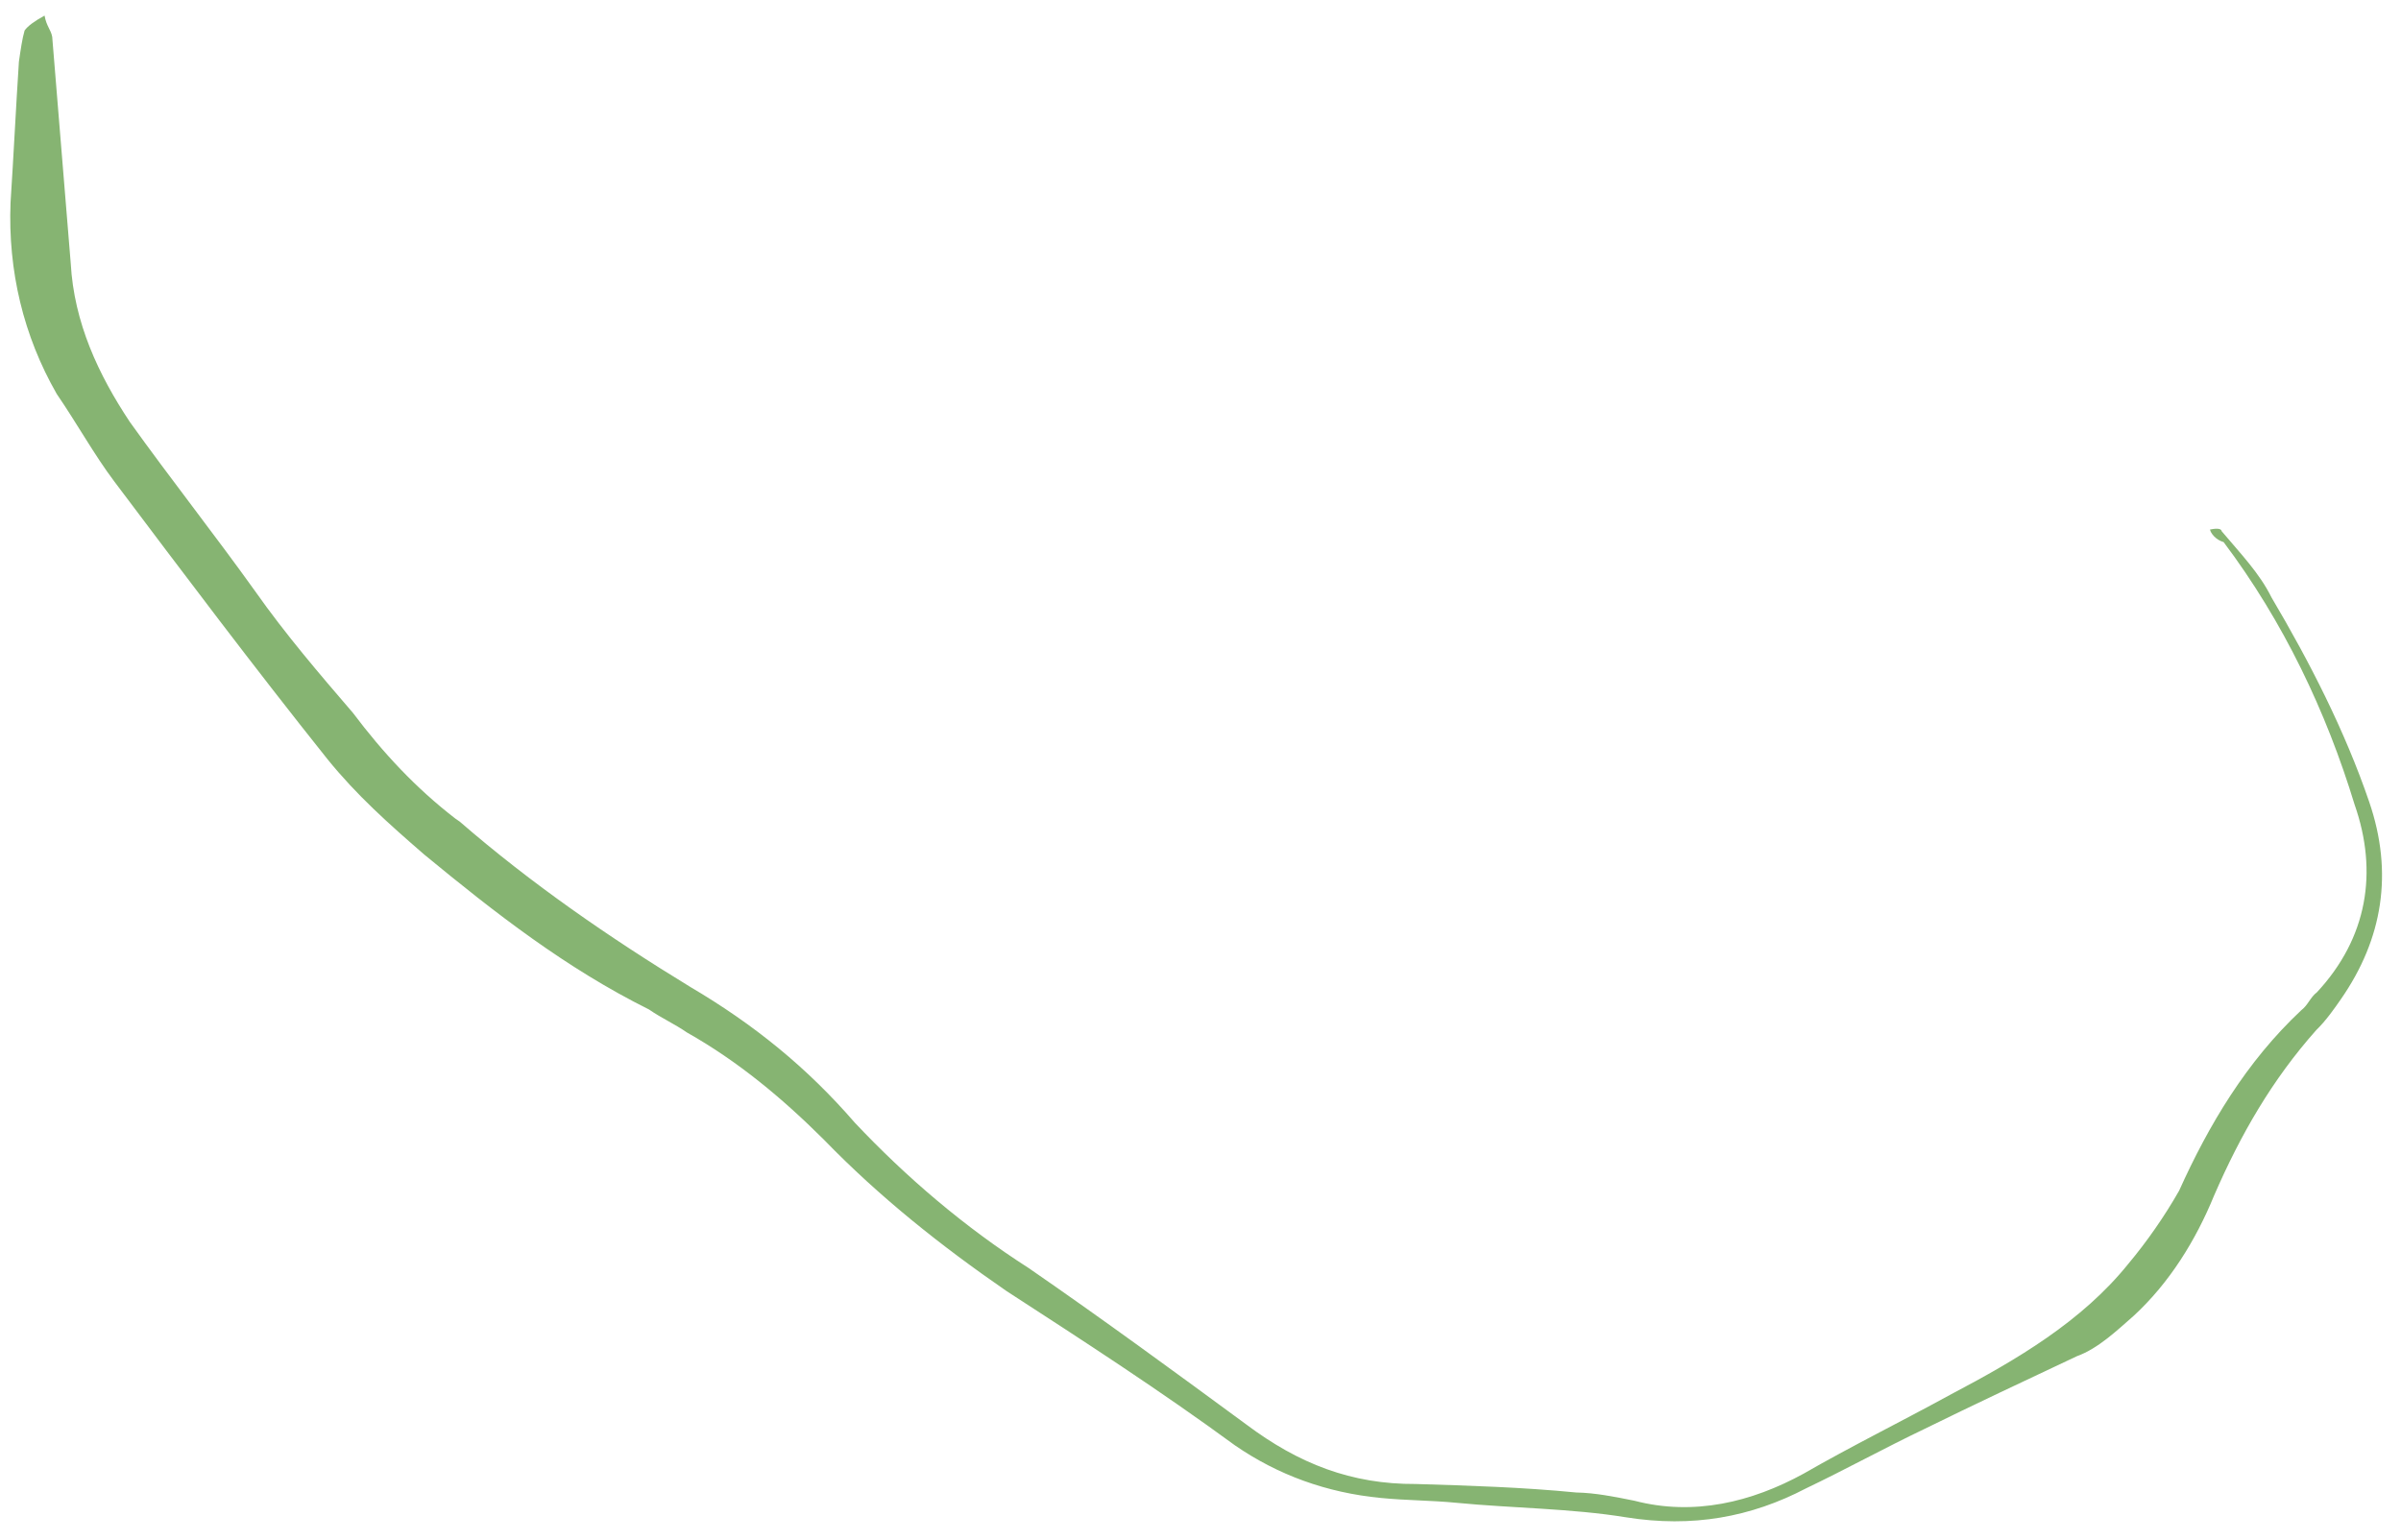 <svg width="120" height="77" viewBox="0 0 120 77" fill="none" xmlns="http://www.w3.org/2000/svg">
<path d="M110.454 26.474C110.637 26.44 111.003 26.374 111.036 26.556C112 27.699 112.93 28.66 113.528 29.869C115.439 33.1 117.2 36.547 118.412 40.093C119.625 43.639 119.091 46.938 116.995 49.956C116.696 50.388 116.247 51.035 115.764 51.499C113.569 53.97 111.988 56.707 110.657 59.774C109.741 62.013 108.427 64.135 106.647 65.778C105.832 66.491 104.868 67.42 103.803 67.802C101.193 69.031 98.582 70.259 96.154 71.454C94.242 72.367 92.179 73.496 90.267 74.409C87.506 75.853 84.58 76.386 81.272 75.858C78.545 75.412 75.519 75.398 72.826 75.135C71.479 75.003 70.348 75.021 69.002 74.889C66.308 74.626 63.881 73.749 61.72 72.259C58.014 69.543 54.157 67.043 50.301 64.543C47.06 62.308 43.968 59.857 41.176 56.975C39.099 54.905 36.872 53.05 34.345 51.626C33.697 51.179 33.082 50.914 32.433 50.467C28.278 48.398 24.754 45.65 21.197 42.718C19.402 41.161 17.823 39.754 16.361 37.948C12.688 33.343 9.198 28.704 5.709 24.066C4.712 22.74 3.864 21.199 2.834 19.692C1.173 16.792 0.393 13.544 0.527 10.129C0.677 7.842 0.795 5.372 0.945 3.084C1.029 2.504 1.112 1.924 1.229 1.526C1.378 1.31 1.711 1.061 2.227 0.779C2.326 1.326 2.542 1.475 2.609 1.84C2.906 5.552 3.237 9.448 3.535 13.16C3.7 16.144 4.929 18.745 6.491 21.098C8.519 23.931 10.729 26.73 12.756 29.563C14.285 31.734 15.963 33.688 17.642 35.643C19.137 37.631 20.783 39.403 22.761 40.927L22.977 41.076C26.567 44.19 30.456 46.872 34.496 49.339C37.67 51.209 40.33 53.362 42.723 56.129C45.299 58.862 48.208 61.346 51.416 63.399C55.089 65.932 58.796 68.648 62.286 71.214C64.912 73.185 67.555 74.211 70.764 74.192C73.424 74.273 76.085 74.353 78.778 74.617C79.726 74.633 80.707 74.831 81.688 75.029C84.663 75.806 87.557 75.091 90.134 73.68C92.529 72.302 94.957 71.107 97.535 69.696C100.811 67.97 104.054 66.061 106.366 63.192C107.297 62.081 108.196 60.787 108.911 59.527C110.392 56.244 112.272 53.076 115.017 50.505C115.349 50.256 115.466 49.858 115.798 49.609C118.327 46.889 118.86 43.59 117.681 40.226C116.269 35.586 114.126 31.079 111.135 27.103C110.736 26.987 110.487 26.656 110.454 26.474C110.454 26.474 110.421 26.291 110.454 26.474Z" fill="#86B472"/>
</svg>
